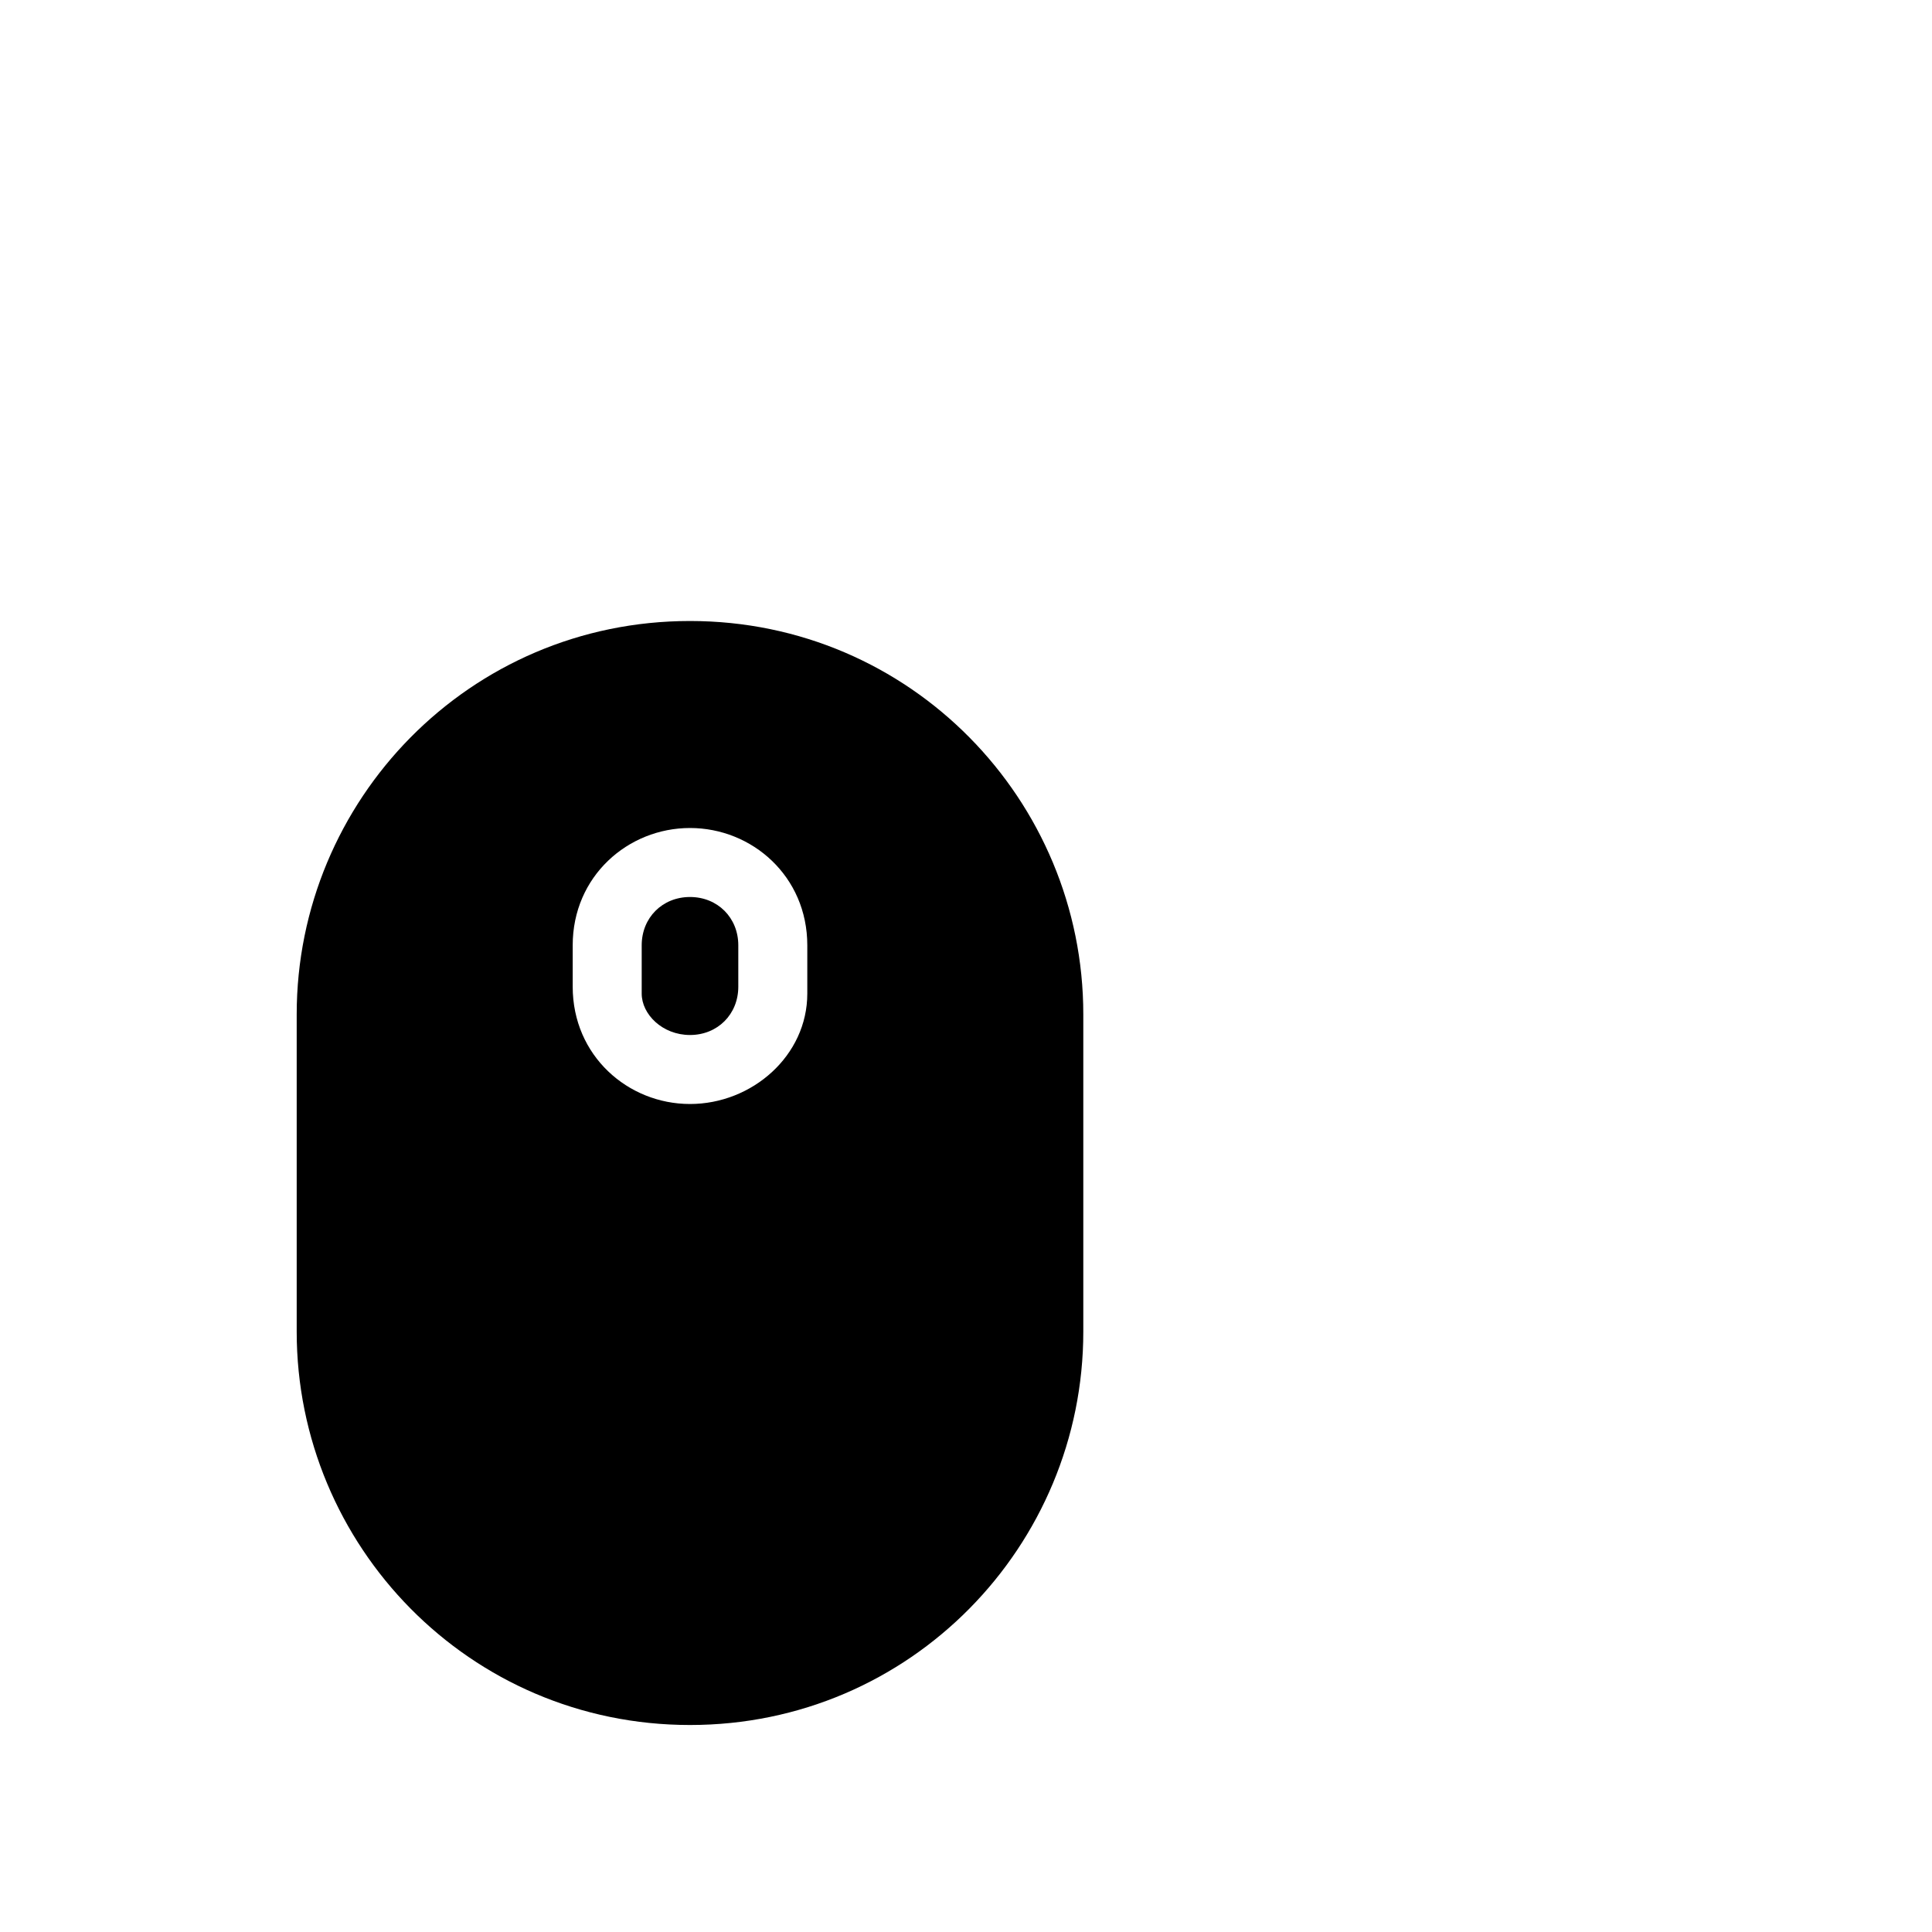 <?xml version="1.0" encoding="utf-8"?>
<svg width="1792" height="1792" xmlns="http://www.w3.org/2000/svg"><path d="M640 960c25.6 0 44.8-19.2 44.8-44.8v-38.4c0-25.6-19.2-44.8-44.8-44.8s-44.8 19.2-44.8 44.8v44.8c0 19.2 19.2 38.4 44.8 38.4zm0-384c-204.8 0-364.8 166.4-364.8 364.8v294.4c0 198.4 160 364.8 364.8 364.8s364.8-166.4 364.8-364.8V940.8c0-198.4-160-364.8-364.8-364.8zM531.2 876.8c0-64 51.2-108.8 108.8-108.8s108.8 44.8 108.8 108.8v44.8c0 57.6-51.2 102.4-108.8 102.4s-108.8-44.8-108.8-108.8v-38.4z" fill="undefined"/></svg>